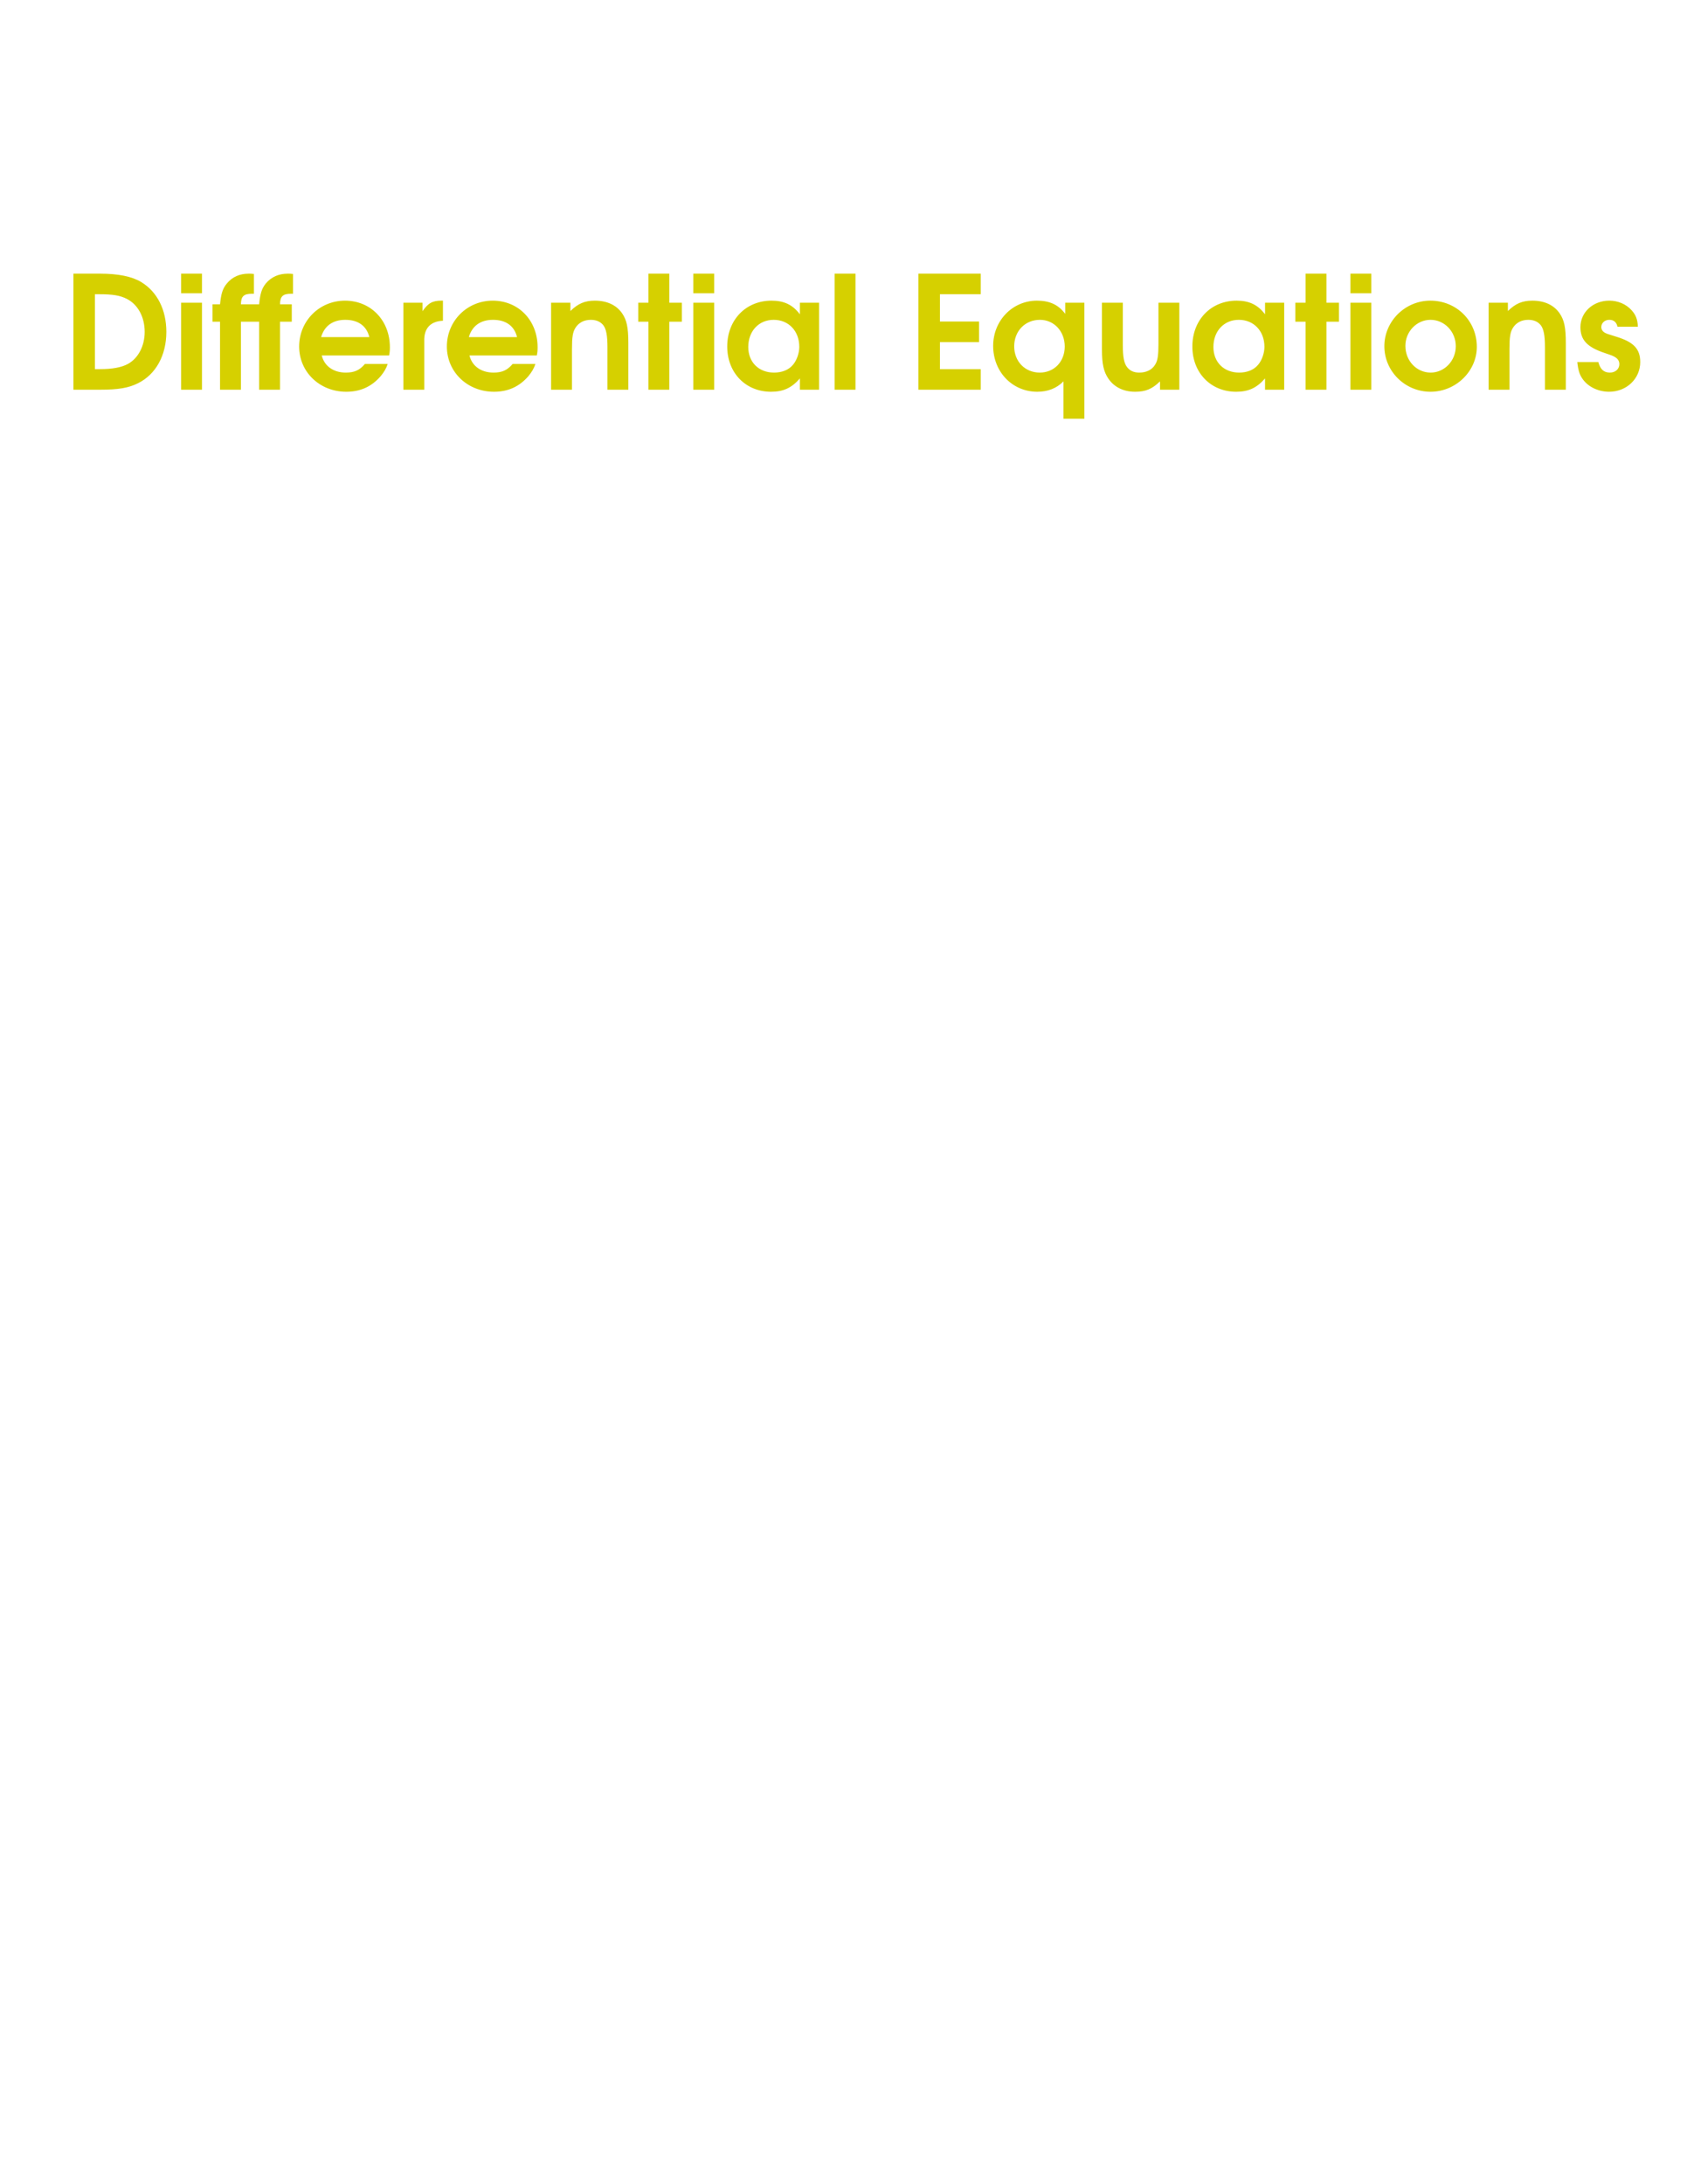 <?xml version="1.0" encoding="UTF-8" standalone="no"?>
<!-- Created with Inkscape (http://www.inkscape.org/) -->

<svg
   version="1.1"
   id="svg1"
   width="816"
   height="1056"
   viewBox="0 0 816 1056"
   xmlns="http://www.w3.org/2000/svg"
   xmlns:svg="http://www.w3.org/2000/svg">
  <defs
     id="defs1">
    <mask
       maskUnits="userSpaceOnUse"
       x="0"
       y="0"
       width="1"
       height="1"
       id="mask1360">
      <g
         id="g1364"
         clip-path="url(#clipPath1365)">
        <path
           d="M 0,0 H 100 V 100 H 0 Z"
           transform="matrix(16.438,0,0,-6.188,-412.58,252.262)"
           style="fill:url(#linearGradient1363);stroke:none"
           opacity="1"
           clip-path="url(#clipPath1363)"
           id="path1364" />
      </g>
    </mask>
    <linearGradient
       x1="0"
       y1="0"
       x2="0"
       y2="100.001"
       gradientUnits="userSpaceOnUse"
       id="linearGradient1363">
      <stop
         style="stop-opacity:1;stop-color:#ffffff"
         offset="0"
         id="stop1360" />
      <stop
         style="stop-opacity:1;stop-color:#ffffff"
         offset="0.25"
         id="stop1361" />
      <stop
         style="stop-opacity:1;stop-color:#000000"
         offset="0.75"
         id="stop1362" />
      <stop
         style="stop-opacity:1;stop-color:#000000"
         offset="1"
         id="stop1363" />
    </linearGradient>
    <clipPath
       clipPathUnits="userSpaceOnUse"
       id="clipPath1363">
      <path
         d="M 0,0 H 100 V 100 H 0 Z"
         id="path1363" />
    </clipPath>
    <clipPath
       clipPathUnits="userSpaceOnUse"
       id="clipPath1365">
      <path
         d="M 0,0 H 100 V 100 H 0 Z"
         transform="matrix(16.438,0,0,-6.188,-412.58,252.262)"
         id="path1365" />
    </clipPath>
    <mask
       maskUnits="userSpaceOnUse"
       x="0"
       y="0"
       width="1"
       height="1"
       id="mask1367">
      <g
         id="g1371"
         clip-path="url(#clipPath1372)">
        <path
           d="M 0,0 H 100 V 100 H 0 Z"
           transform="matrix(18.312,0,0,-13.493,-459.623,1202.678)"
           style="fill:url(#linearGradient1370);stroke:none"
           opacity="1"
           clip-path="url(#clipPath1370)"
           id="path1371" />
      </g>
    </mask>
    <linearGradient
       x1="0"
       y1="0"
       x2="0"
       y2="100.001"
       gradientUnits="userSpaceOnUse"
       id="linearGradient1370">
      <stop
         style="stop-opacity:1;stop-color:#000000"
         offset="0"
         id="stop1367" />
      <stop
         style="stop-opacity:1;stop-color:#000000"
         offset="0.25"
         id="stop1368" />
      <stop
         style="stop-opacity:1;stop-color:#ffffff"
         offset="0.75"
         id="stop1369" />
      <stop
         style="stop-opacity:1;stop-color:#ffffff"
         offset="1"
         id="stop1370" />
    </linearGradient>
    <clipPath
       clipPathUnits="userSpaceOnUse"
       id="clipPath1370">
      <path
         d="M 0,0 H 100 V 100 H 0 Z"
         id="path1370" />
    </clipPath>
    <clipPath
       clipPathUnits="userSpaceOnUse"
       id="clipPath1372">
      <path
         d="M 0,0 H 100 V 100 H 0 Z"
         transform="matrix(18.312,0,0,-13.493,-459.623,1202.678)"
         id="path1372" />
    </clipPath>
    <mask
       maskUnits="userSpaceOnUse"
       x="0"
       y="0"
       width="1"
       height="1"
       id="mask1376"
       opacity="0.8">
      <g
         id="g1380"
         clip-path="url(#clipPath1381)">
        <path
           d="M 0,0 H 100 V 100 H 0 Z"
           transform="matrix(9.208,0,0,-1.771,-231.102,995.649)"
           style="fill:url(#linearGradient1379);stroke:none"
           opacity="1"
           clip-path="url(#clipPath1379)"
           id="path1380" />
      </g>
    </mask>
    <linearGradient
       x1="0"
       y1="0"
       x2="100.001"
       y2="0"
       gradientUnits="userSpaceOnUse"
       id="linearGradient1379">
      <stop
         style="stop-opacity:1;stop-color:#000000"
         offset="0"
         id="stop1376" />
      <stop
         style="stop-opacity:1;stop-color:#000000"
         offset="0.25"
         id="stop1377" />
      <stop
         style="stop-opacity:1;stop-color:#ffffff"
         offset="0.75"
         id="stop1378" />
      <stop
         style="stop-opacity:1;stop-color:#ffffff"
         offset="1"
         id="stop1379" />
    </linearGradient>
    <clipPath
       clipPathUnits="userSpaceOnUse"
       id="clipPath1379">
      <path
         d="M 0,0 H 100 V 100 H 0 Z"
         id="path1379" />
    </clipPath>
    <clipPath
       clipPathUnits="userSpaceOnUse"
       id="clipPath1381">
      <path
         d="M 0,0 H 100 V 100 H 0 Z"
         transform="matrix(9.208,0,0,-1.771,-231.102,995.649)"
         id="path1381" />
    </clipPath>
  </defs>
  <g
     id="g1">
    <path
       style="font-weight:600;font-size:75.931px;line-height:1.25;font-family:'URW Gothic';-inkscape-font-specification:'URW Gothic, Semi-Bold';fill:#d6d000;stroke-width:1.186"
       d="m 35.51,188.416 h 13.06 c 8.504,0 13.592,-0.835 18.148,-3.113 8.656,-4.252 13.744,-13.516 13.744,-24.829 0,-10.706 -4.404,-19.438 -12.225,-24.146 -4.404,-2.658 -11.086,-4.024 -19.894,-4.024 H 35.51 Z m 10.403,-9.947 V 142.25 h 2.05 c 6.682,0 10.175,0.607 13.44,2.278 5.315,2.734 8.58,8.732 8.58,15.946 0,6.758 -3.113,12.756 -8.125,15.49 -3.113,1.67 -7.441,2.506 -13.668,2.506 z m 41.686,9.947 H 97.697 V 146.35 H 87.599 Z m 0,-46.622 h 10.099 v -9.491 H 87.599 Z m 28.93,5.315 c 0.076,-3.872 1.367,-5.087 5.391,-5.087 h 0.911 v -9.567 c -1.215,-0.152 -1.746,-0.152 -2.506,-0.152 -4.404,0 -7.973,1.595 -10.554,4.708 -2.05,2.43 -2.809,4.86 -3.341,10.099 h -3.645 v 8.428 h 3.645 v 32.878 h 10.099 v -32.878 h 8.808 v 32.878 h 10.099 v -32.878 h 5.695 v -8.428 h -5.695 c 0.076,-3.872 1.367,-5.087 5.391,-5.087 h 0.911 v -9.567 c -1.215,-0.152 -1.746,-0.152 -2.506,-0.152 -4.404,0 -7.973,1.595 -10.63,4.708 -1.974,2.43 -2.734,4.784 -3.265,10.099 z m 71.679,24.754 c 0.304,-1.519 0.38,-2.43 0.38,-3.948 0,-12.984 -9.188,-22.552 -21.716,-22.552 -12.377,0 -22.172,9.795 -22.172,22.172 0,12.301 9.947,21.868 22.779,21.868 6.91,0 12.301,-2.506 16.705,-7.593 1.595,-1.974 2.658,-3.721 3.341,-5.847 h -11.01 c -2.582,3.037 -5.087,4.176 -9.264,4.176 -5.999,0 -10.403,-3.189 -11.617,-8.276 z m -32.878,-8.884 c 1.595,-5.467 5.695,-8.352 11.693,-8.352 6.226,0 10.327,2.961 11.617,8.352 z m 39.788,25.437 h 10.099 v -23.387 c -0.228,-6.226 2.961,-9.719 9.036,-9.947 v -9.719 h -0.759 c -4.328,0 -6.454,1.215 -9.112,5.087 v -4.1 h -9.264 z m 64.541,-16.553 c 0.304,-1.519 0.38,-2.43 0.38,-3.948 0,-12.984 -9.188,-22.552 -21.716,-22.552 -12.377,0 -22.172,9.795 -22.172,22.172 0,12.301 9.947,21.868 22.779,21.868 6.91,0 12.301,-2.506 16.705,-7.593 1.595,-1.974 2.658,-3.721 3.341,-5.847 h -11.01 c -2.582,3.037 -5.087,4.176 -9.264,4.176 -5.999,0 -10.403,-3.189 -11.617,-8.276 z m -32.878,-8.884 c 1.595,-5.467 5.695,-8.352 11.693,-8.352 6.226,0 10.327,2.961 11.617,8.352 z m 39.788,25.437 h 10.099 v -19.818 c 0,-5.619 0.38,-8.049 1.67,-10.099 1.595,-2.506 4.176,-3.872 7.441,-3.872 2.658,0 4.708,0.911 6.074,2.658 1.367,1.822 1.974,4.936 1.974,10.554 v 20.577 h 10.099 v -22.552 c 0,-7.517 -0.759,-11.162 -3.037,-14.427 -2.734,-3.948 -7.289,-6.074 -13.136,-6.074 -4.86,0 -8.125,1.367 -11.845,5.011 v -4.024 h -9.34 z m 47.077,0 h 10.099 v -32.878 h 6.074 v -9.188 h -6.074 v -14.047 h -10.099 v 14.047 h -4.936 v 9.188 h 4.936 z m 21.716,0 h 10.099 v -42.066 h -10.099 z m 0,-46.622 h 10.099 v -9.491 h -10.099 z m 60.821,4.556 h -9.264 v 5.619 c -3.493,-4.632 -7.669,-6.606 -13.744,-6.606 -12.453,0 -21.413,9.34 -21.413,22.172 0,12.681 8.884,21.868 21.185,21.868 5.923,0 9.947,-1.822 13.971,-6.454 v 5.467 h 9.264 z m -21.944,8.276 c 7.213,0 12.377,5.391 12.377,13.06 0,3.037 -1.215,6.53 -3.037,8.656 -2.05,2.506 -5.315,3.797 -9.188,3.797 -7.365,0 -12.453,-5.011 -12.453,-12.377 0,-7.669 5.087,-13.136 12.301,-13.136 z m 29.461,33.789 h 10.099 v -56.113 h -10.099 z m 40.547,0 h 30.145 v -9.947 h -19.742 v -13.06 h 18.907 v -9.947 H 454.649 V 142.25 h 19.742 v -9.947 h -30.145 z m 70.996,-42.066 v 5.391 c -3.265,-4.404 -7.517,-6.378 -13.668,-6.378 -11.845,0 -21.185,9.643 -21.185,21.868 0,12.529 9.264,22.172 21.337,22.172 5.163,0 9.34,-1.67 12.681,-5.011 v 18.072 h 10.099 v -56.113 z m -12.225,8.276 c 6.834,0 11.997,5.543 11.997,12.908 0,7.289 -5.087,12.605 -12.073,12.605 -7.138,0 -12.377,-5.391 -12.377,-12.681 0,-7.441 5.315,-12.832 12.453,-12.832 z m 67.427,-8.276 h -10.099 v 19.818 c 0,5.619 -0.38,8.276 -1.595,10.099 -1.443,2.506 -4.252,3.872 -7.669,3.872 -2.582,0 -4.556,-0.835 -5.923,-2.658 -1.443,-1.822 -2.05,-4.86 -2.05,-10.554 V 146.35 H 533.01 v 22.552 c 0,7.138 0.835,10.858 3.189,14.275 2.809,4.024 7.289,6.226 12.832,6.226 5.087,0 8.201,-1.291 12.073,-5.011 v 4.024 h 9.34 z m 50.722,0 h -9.264 v 5.619 c -3.493,-4.632 -7.669,-6.606 -13.744,-6.606 -12.453,0 -21.413,9.34 -21.413,22.172 0,12.681 8.884,21.868 21.185,21.868 5.923,0 9.947,-1.822 13.971,-6.454 v 5.467 h 9.264 z m -21.944,8.276 c 7.213,0 12.377,5.391 12.377,13.06 0,3.037 -1.215,6.53 -3.037,8.656 -2.05,2.506 -5.315,3.797 -9.188,3.797 -7.365,0 -12.453,-5.011 -12.453,-12.377 0,-7.669 5.087,-13.136 12.301,-13.136 z m 32.271,33.789 h 10.099 v -32.878 h 6.074 v -9.188 h -6.074 v -14.047 h -10.099 v 14.047 h -4.936 v 9.188 h 4.936 z m 21.716,0 h 10.099 v -42.066 h -10.099 z m 0,-46.622 h 10.099 v -9.491 h -10.099 z m 38.649,3.569 c -12.225,0 -22.248,9.947 -22.248,22.02 0,12.149 10.023,22.02 22.324,22.02 12.225,0 22.4,-9.871 22.4,-21.716 0,-12.529 -9.795,-22.324 -22.476,-22.324 z m 0.076,9.264 c 6.758,0 12.225,5.695 12.225,12.756 0,7.062 -5.467,12.756 -12.149,12.756 -6.834,0 -12.225,-5.695 -12.225,-12.908 0,-6.91 5.467,-12.605 12.149,-12.605 z m 28.094,33.789 h 10.099 v -19.818 c 0,-5.619 0.38,-8.049 1.67,-10.099 1.595,-2.506 4.176,-3.872 7.441,-3.872 2.658,0 4.708,0.911 6.074,2.658 1.367,1.822 1.974,4.936 1.974,10.554 v 20.577 h 10.099 v -22.552 c 0,-7.517 -0.759,-11.162 -3.037,-14.427 -2.734,-3.948 -7.289,-6.074 -13.136,-6.074 -4.86,0 -8.125,1.367 -11.845,5.011 v -4.024 h -9.34 z m 42.901,-13.364 c 0.456,4.1 1.139,6.302 2.809,8.504 2.734,3.645 7.517,5.847 12.605,5.847 8.428,0 15.034,-6.302 15.034,-14.351 0,-6.378 -3.189,-9.719 -11.693,-12.301 -4.176,-1.291 -4.176,-1.291 -5.163,-1.746 -1.215,-0.607 -1.974,-1.595 -1.974,-2.885 0,-1.974 1.67,-3.493 3.872,-3.493 2.126,0 3.493,1.139 3.948,3.341 h 9.871 c -0.152,-3.569 -0.987,-5.695 -3.037,-7.973 -2.658,-2.961 -6.606,-4.632 -10.782,-4.632 -7.897,0 -13.971,5.619 -13.971,12.832 0,6.15 3.265,9.643 11.693,12.453 3.797,1.291 4.176,1.443 5.239,2.126 1.215,0.759 1.898,1.898 1.898,3.265 0,2.354 -1.898,4.1 -4.556,4.1 -2.961,0 -4.632,-1.519 -5.619,-5.087 z"
       id="text1388"
       aria-label="Differential Equations" />
    <path
       d="m -108.001,-608.485 h 343.924 v -66.152 h -343.924"
       style="fill:#0f004d;fill-opacity:0.8;fill-rule:nonzero;stroke:none"
       transform="matrix(1.333,0,0,-1.334,144.031,51.544)"
       opacity="1"
       mask="url(#mask1376)"
       id="path1382" />
  </g>
  <g
     id="g1385" />
  <g
     id="g1386" />
  <g
     id="g1388" />
</svg>
